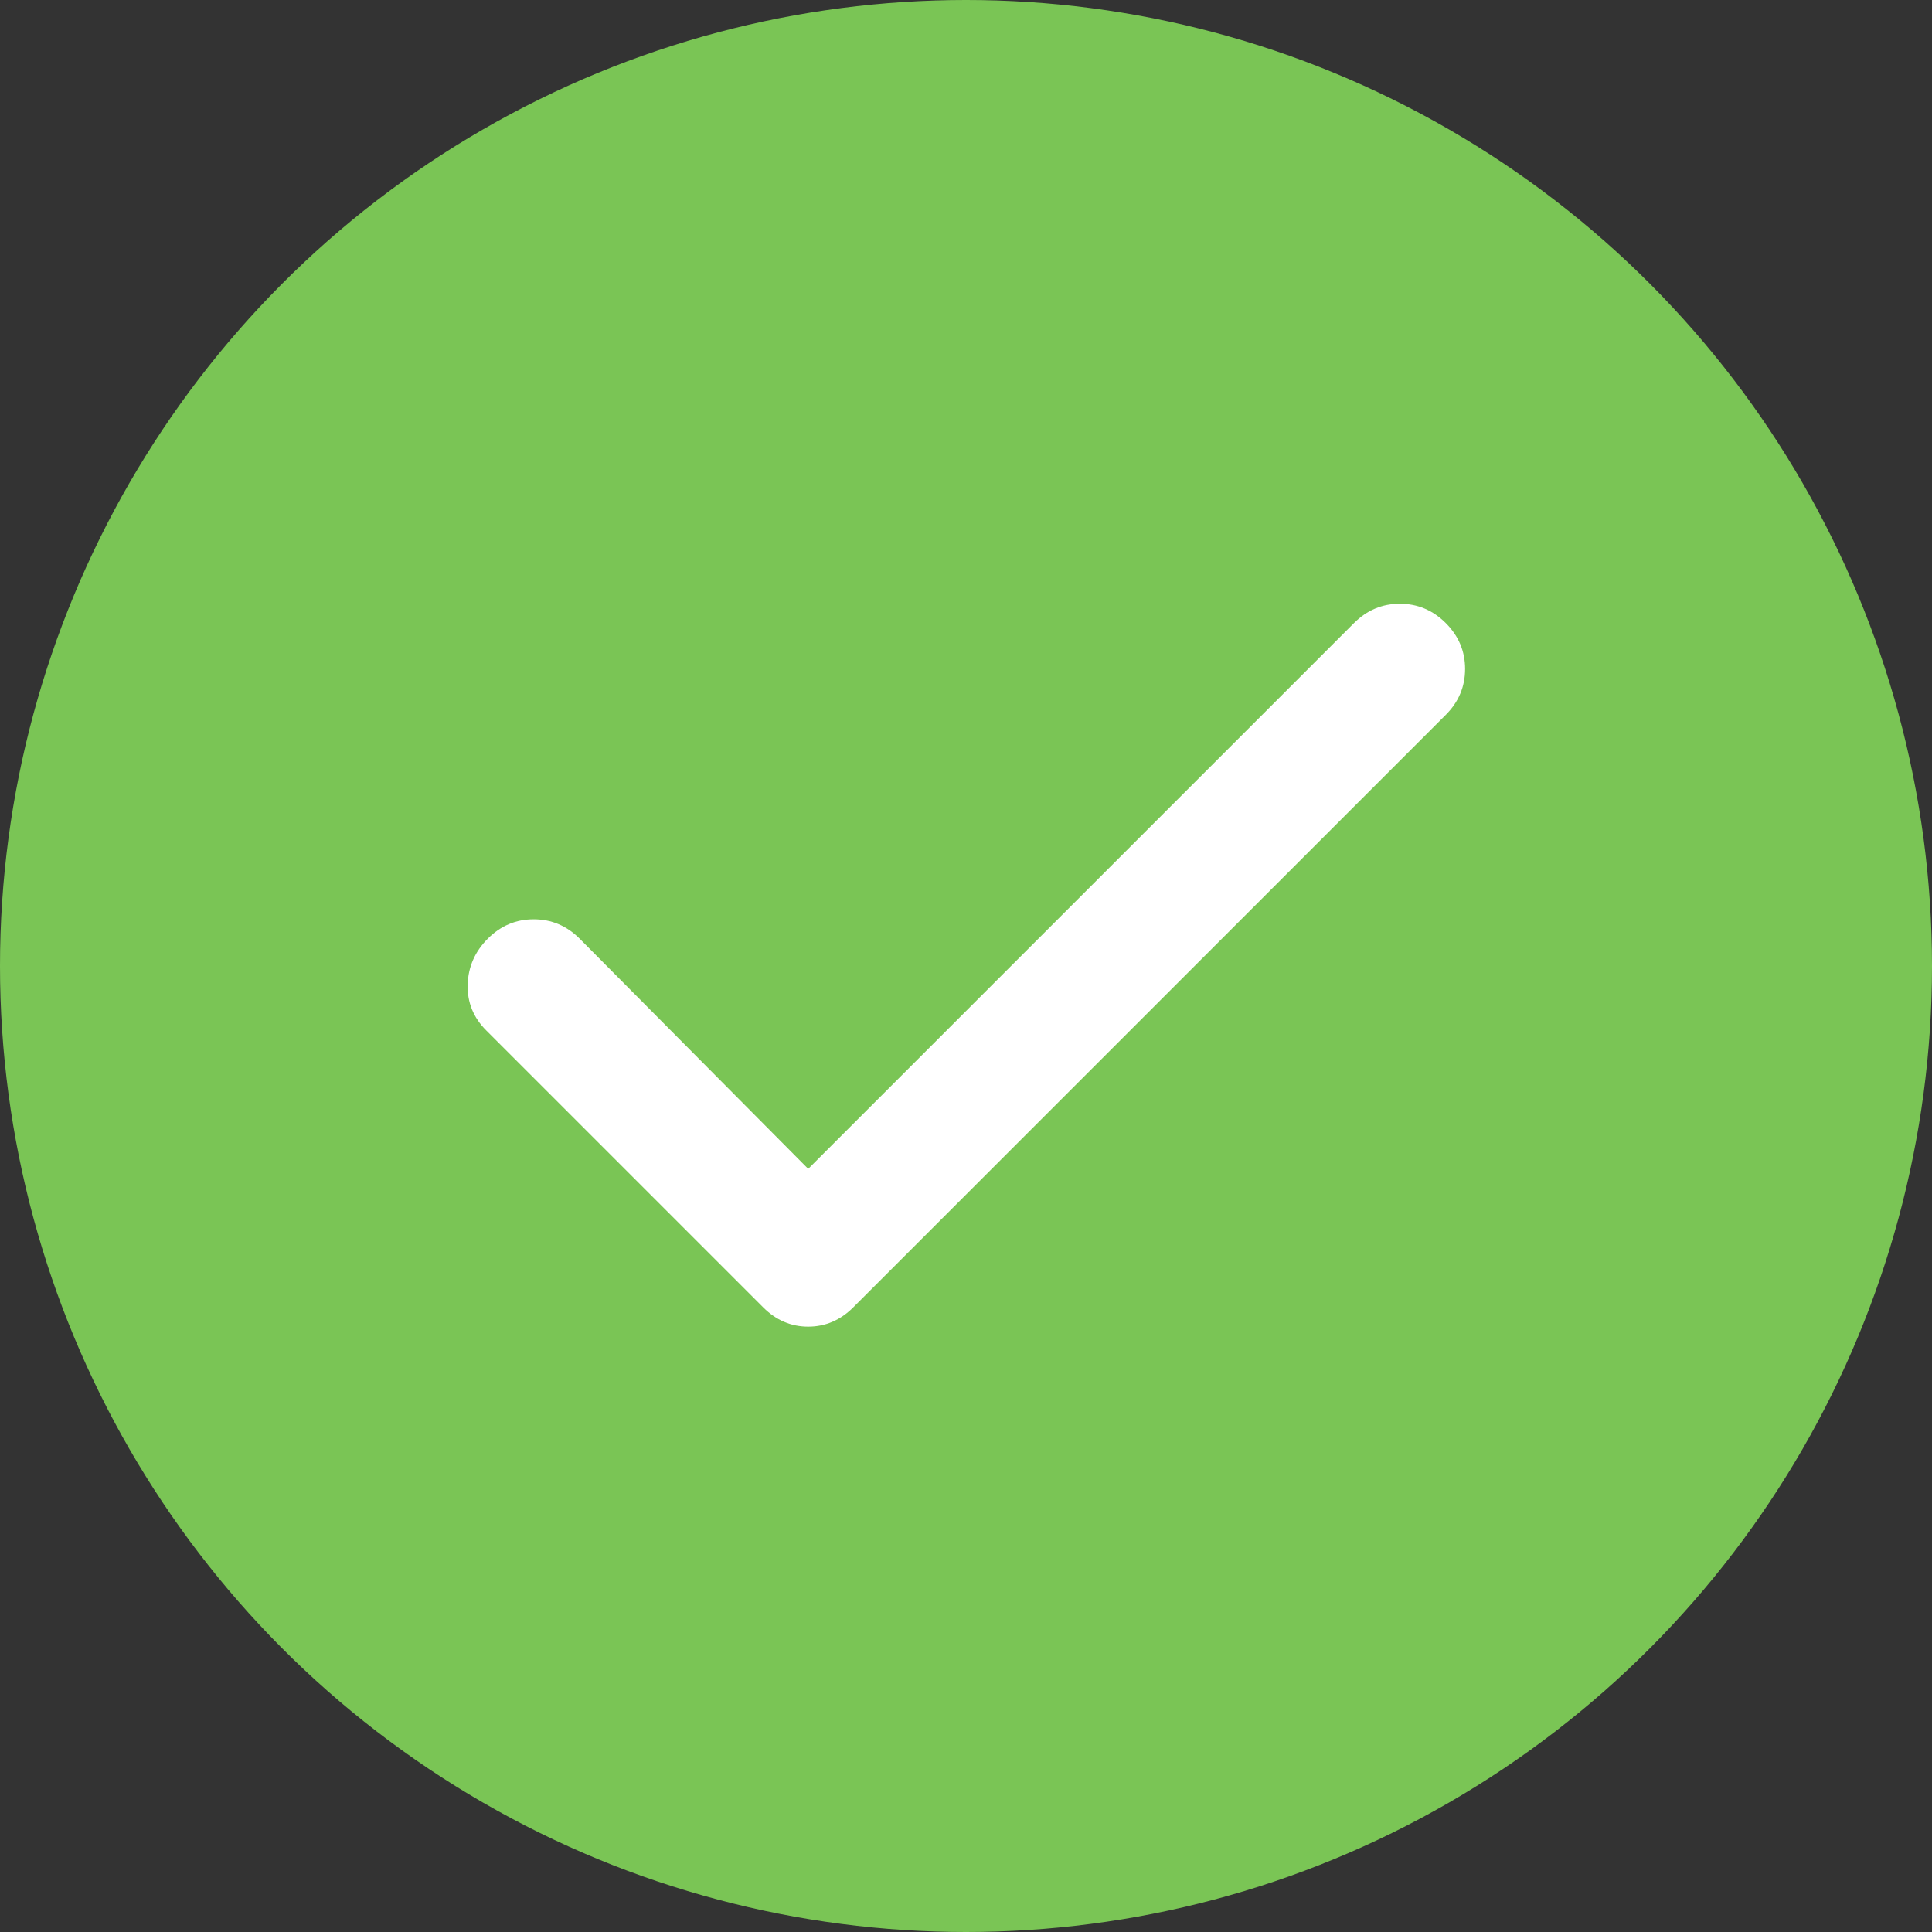 <svg width="30" height="30" viewBox="0 0 30 30" fill="none" xmlns="http://www.w3.org/2000/svg">
<rect x="0" y="0" width="30" height="30" fill="#333333" stroke="none"/>
<circle cx="15" cy="15" r="15" fill="#7AC555"/>
<path d="M12.55 18.15L21.025 9.675C21.225 9.475 21.462 9.375 21.737 9.375C22.012 9.375 22.25 9.475 22.45 9.675C22.65 9.875 22.75 10.113 22.75 10.387C22.75 10.662 22.65 10.9 22.45 11.1L13.25 20.3C13.05 20.5 12.816 20.6 12.55 20.6C12.283 20.6 12.05 20.5 11.85 20.3L7.55 16C7.35 15.8 7.254 15.562 7.262 15.287C7.271 15.012 7.375 14.775 7.575 14.575C7.775 14.375 8.012 14.275 8.287 14.275C8.562 14.275 8.8 14.375 9 14.575L12.55 18.15Z" fill="white"/>
</svg>
